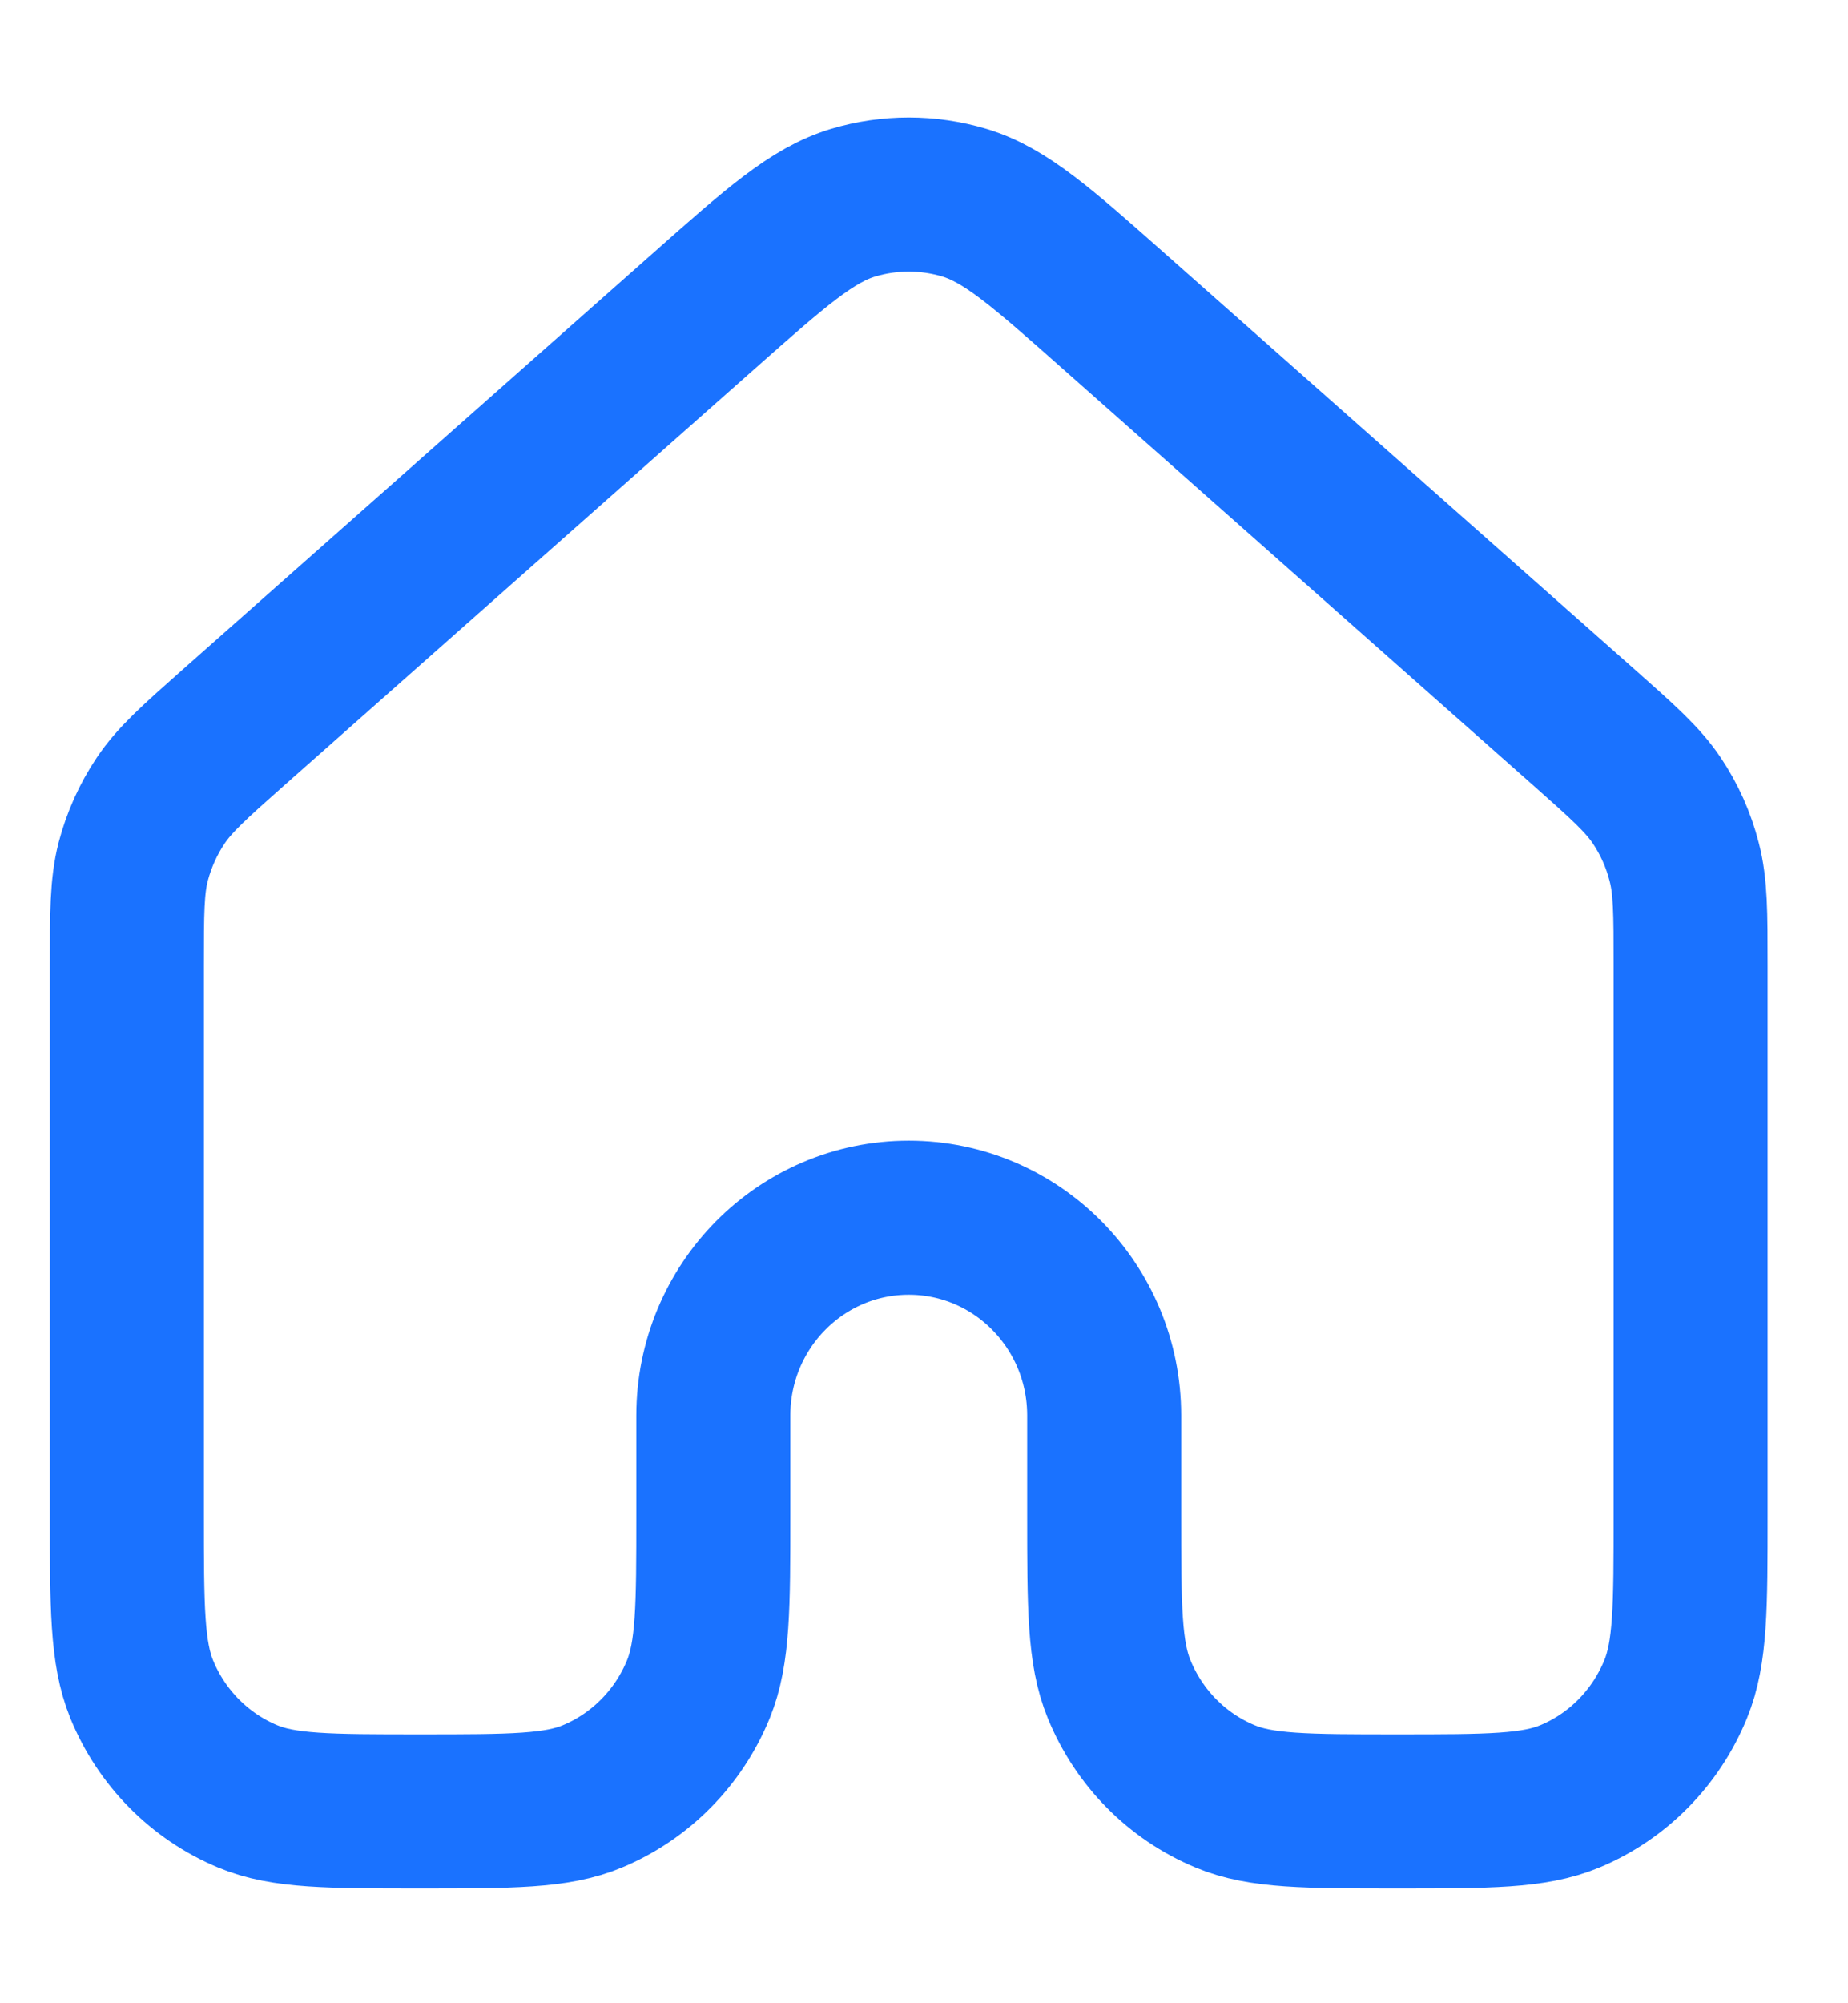 <svg width="12" height="13" viewBox="0 0 12 13" fill="none" xmlns="http://www.w3.org/2000/svg">
<path d="M10.978 9.829V6.267C10.978 5.924 10.978 5.752 10.936 5.592C10.9 5.451 10.84 5.317 10.759 5.196C10.667 5.059 10.54 4.946 10.285 4.72L7.238 2.024C6.764 1.604 6.528 1.395 6.261 1.315C6.026 1.245 5.776 1.245 5.541 1.315C5.274 1.395 5.038 1.604 4.565 2.023L1.517 4.72C1.262 4.946 1.135 5.059 1.043 5.196C0.962 5.317 0.902 5.451 0.865 5.592C0.824 5.752 0.824 5.924 0.824 6.267V9.829C0.824 10.427 0.824 10.726 0.92 10.962C1.049 11.277 1.296 11.527 1.607 11.657C1.84 11.755 2.136 11.755 2.727 11.755C3.319 11.755 3.615 11.755 3.848 11.657C4.159 11.527 4.406 11.277 4.535 10.962C4.631 10.726 4.632 10.427 4.632 9.829V9.186C4.632 8.477 5.2 7.902 5.901 7.902C6.602 7.902 7.17 8.477 7.17 9.186V9.829C7.17 10.427 7.17 10.726 7.267 10.962C7.396 11.277 7.642 11.527 7.954 11.657C8.187 11.755 8.482 11.755 9.074 11.755C9.665 11.755 9.961 11.755 10.195 11.657C10.506 11.527 10.752 11.277 10.881 10.962C10.978 10.726 10.978 10.427 10.978 9.829Z" stroke="#1A72FF" stroke-linecap="round" stroke-linejoin="round"/>
</svg>
